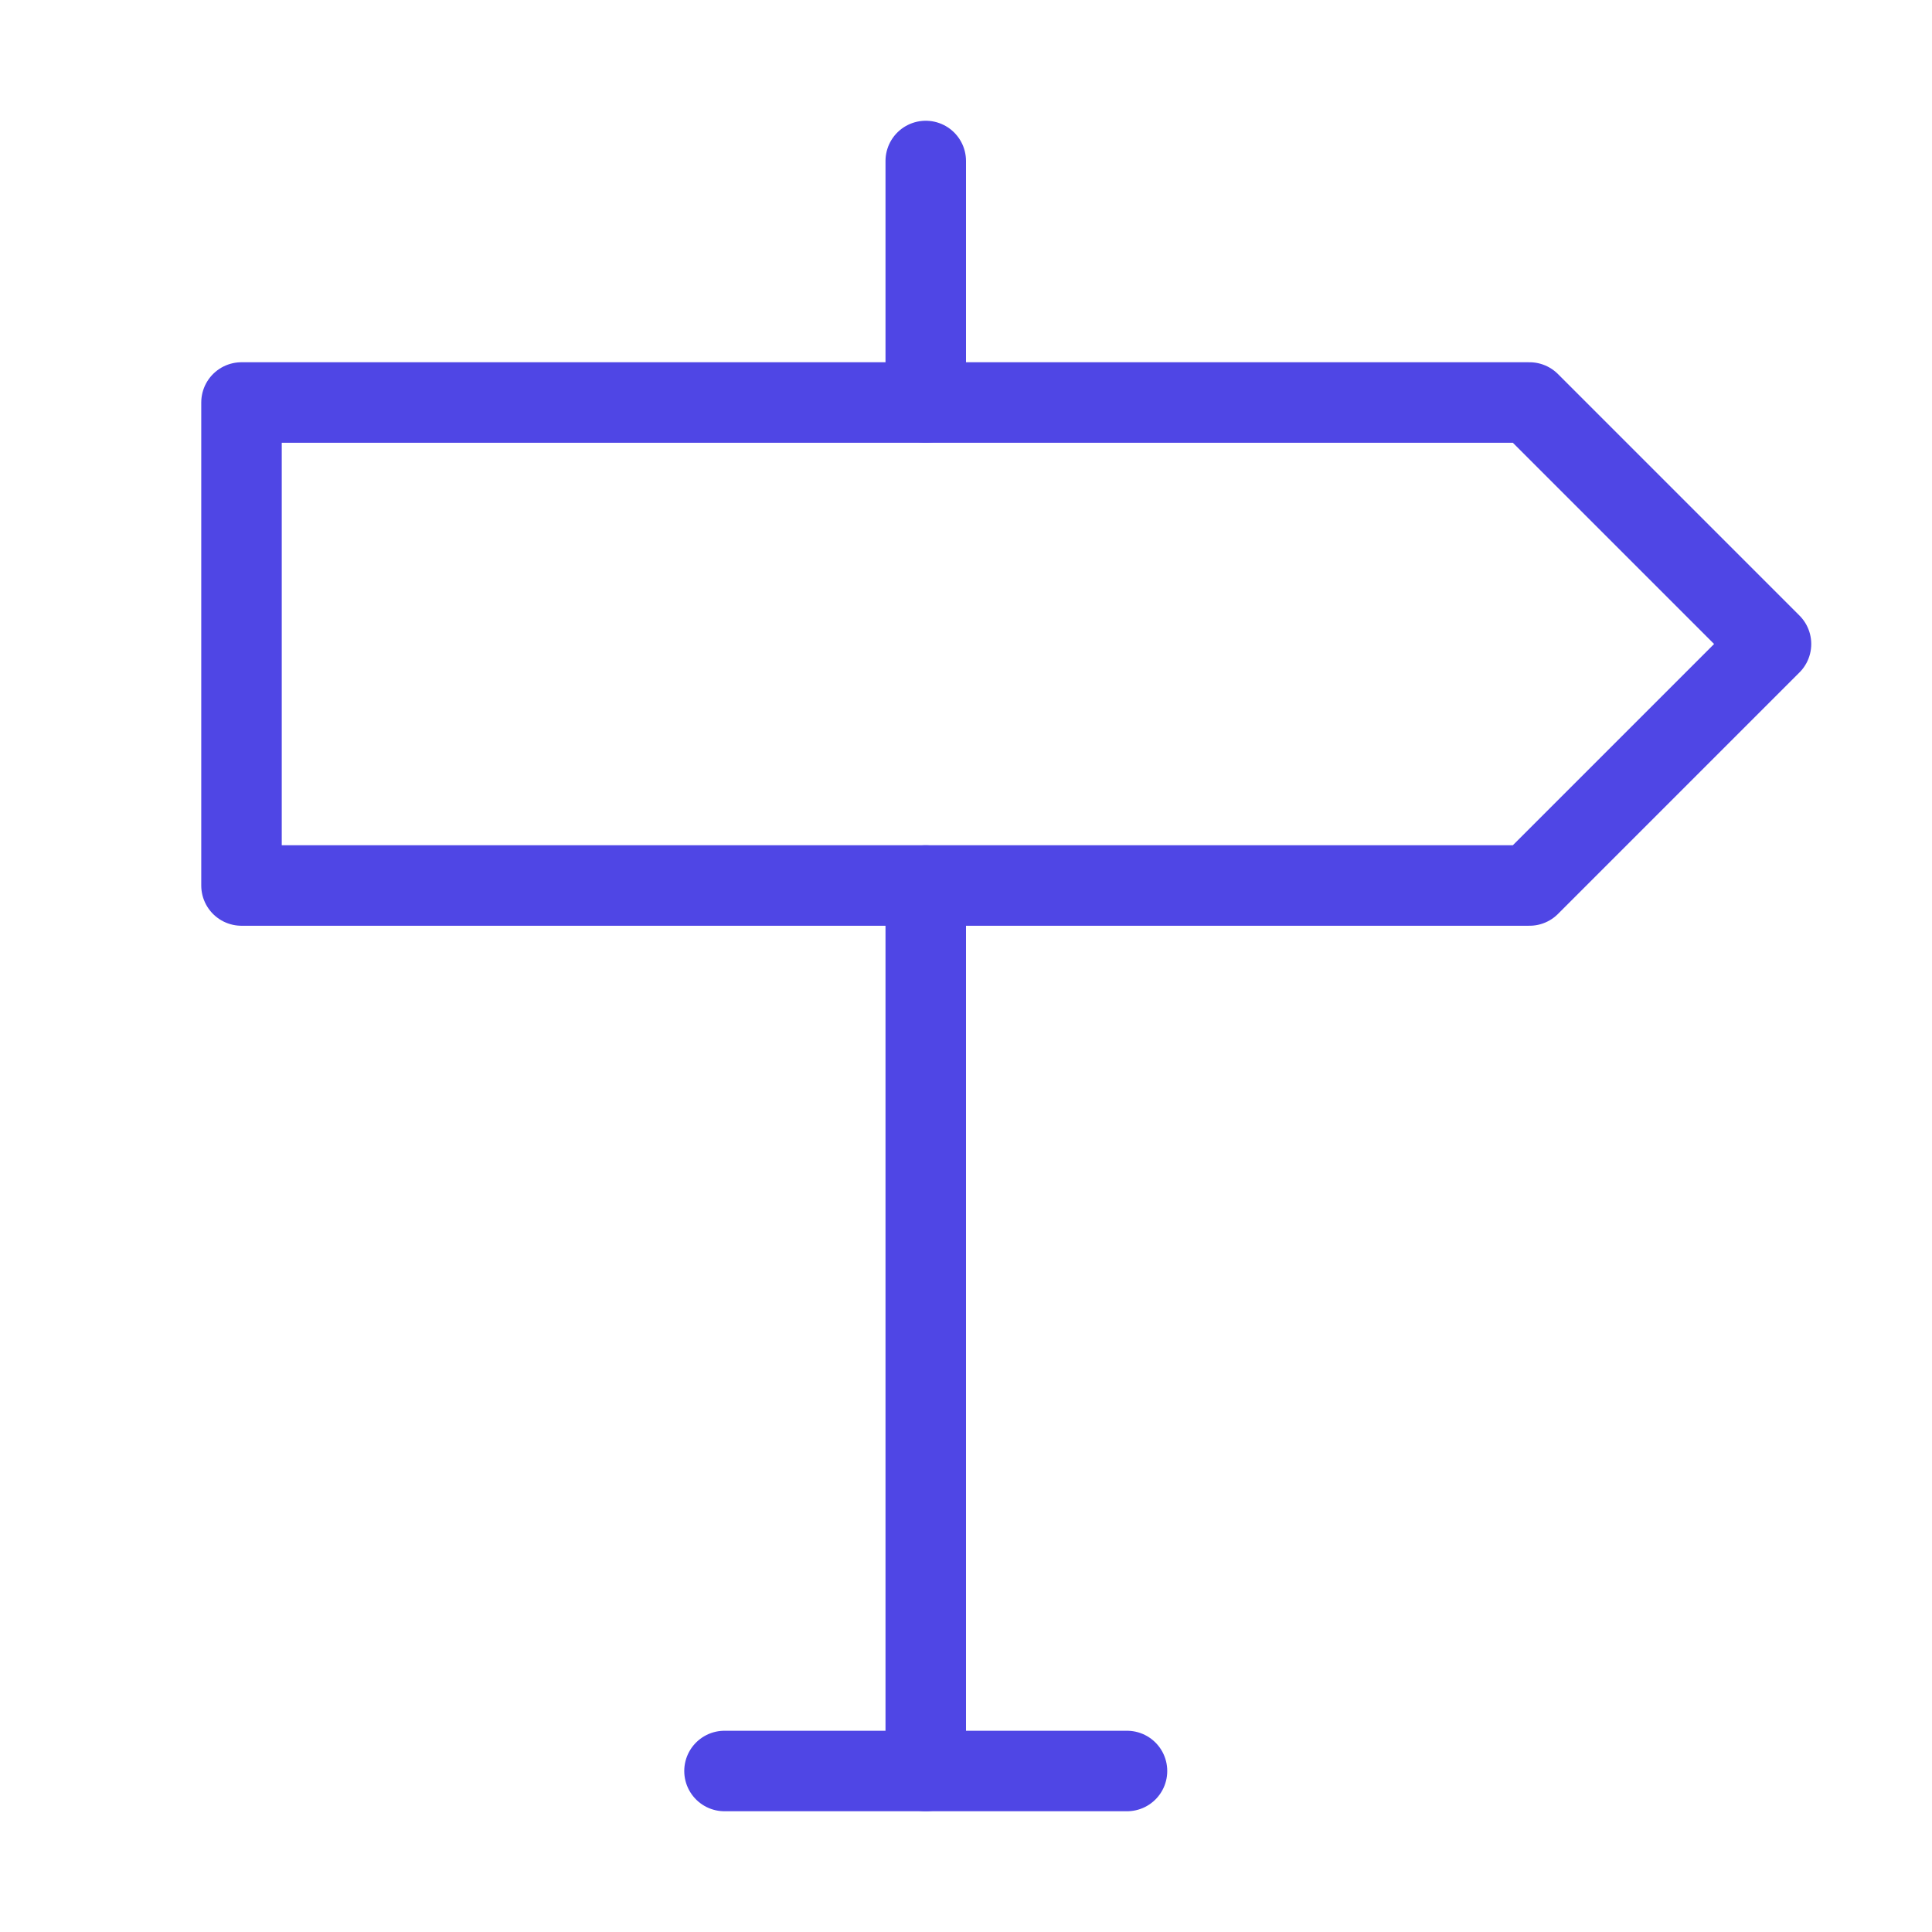 <?xml version="1.0" encoding="UTF-8"?><svg width="38" height="38" viewBox="0 0 48 48" fill="none" xmlns="http://www.w3.org/2000/svg"><path d="M6 10V22H38L44 16L38 10H6Z" fill="none" stroke="#4f46e5" stroke-width="2" stroke-linejoin="round"/><path d="M23 22V44" stroke="#4f46e5" stroke-width="2" stroke-linecap="round" stroke-linejoin="round"/><path d="M23 4V10" stroke="#4f46e5" stroke-width="2" stroke-linecap="round" stroke-linejoin="round"/><path d="M18 44H28" stroke="#4f46e5" stroke-width="2" stroke-linecap="round" stroke-linejoin="round"/></svg>